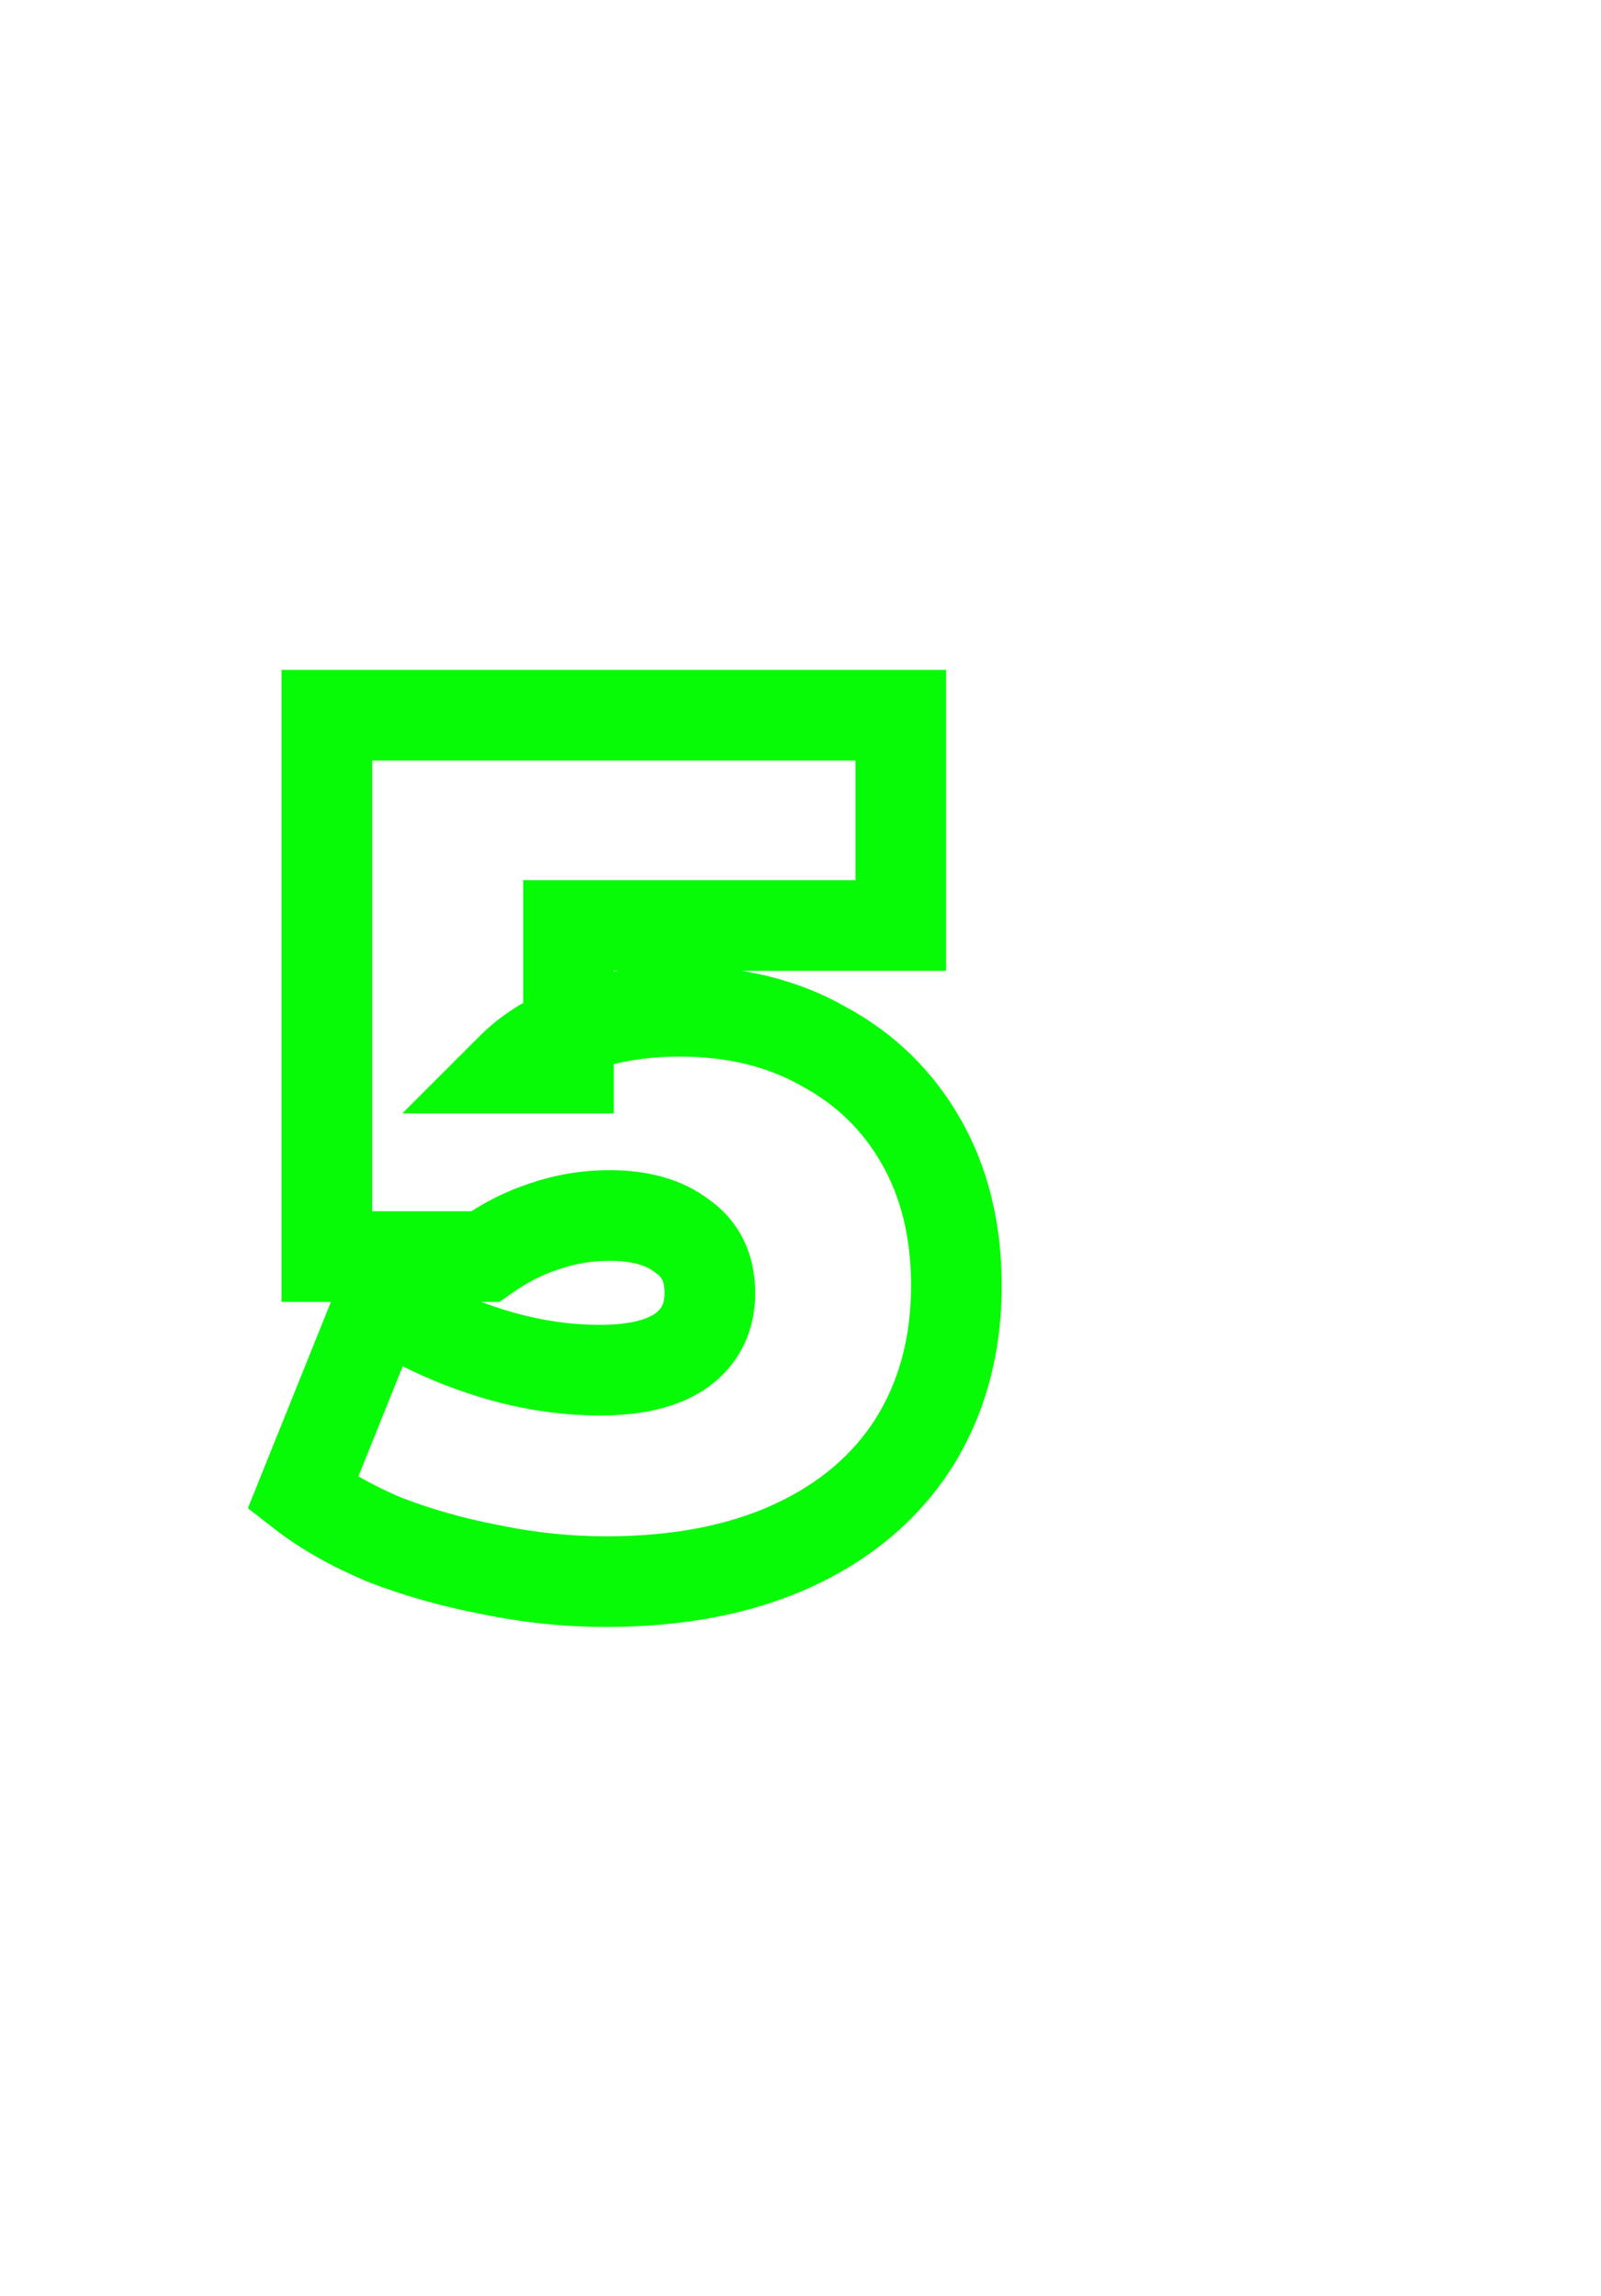 <svg width="106" height="152" viewBox="0 0 106 152" fill="none" xmlns="http://www.w3.org/2000/svg">
<path d="M32.44 103.91L33.052 100.973L33.028 100.968L33.004 100.964L32.44 103.91ZM25.4 101.91L24.227 104.671L24.268 104.688L24.309 104.705L25.4 101.91ZM20.04 98.87L17.257 97.75L16.412 99.849L18.198 101.238L20.04 98.87ZM25.16 86.15L26.782 83.626L23.731 81.665L22.377 85.03L25.16 86.15ZM32.28 89.51L33.192 86.652L33.192 86.652L32.28 89.51ZM45.08 89.43L46.793 91.893L46.804 91.885L46.814 91.878L45.08 89.43ZM45.16 81.83L43.326 84.204L43.385 84.25L43.447 84.293L45.16 81.83ZM36.04 81.19L36.954 84.047L36.988 84.037L37.021 84.025L36.04 81.19ZM32.12 83.19V86.19H33.075L33.854 85.638L32.12 83.19ZM21.64 83.19H18.64V86.19H21.64V83.19ZM21.64 47.35V44.35H18.64V47.35H21.64ZM59.64 47.35H62.64V44.35H59.64V47.35ZM59.64 61.27V64.27H62.64V61.27H59.64ZM37.64 61.27V58.27H34.64V61.27H37.64ZM37.64 70.71V73.71H40.64V70.71H37.64ZM33.88 70.71L31.759 68.589L26.637 73.71H33.88V70.71ZM38.6 67.91L37.675 65.056L37.663 65.06L37.651 65.064L38.6 67.91ZM54.52 69.27L53.037 71.878L53.067 71.895L53.098 71.911L54.52 69.27ZM61 75.59L58.392 77.073L58.392 77.073L61 75.59ZM60.52 95.51L63.051 97.121L63.057 97.11L63.064 97.1L60.52 95.51ZM52.52 102.31L53.777 105.034L53.777 105.034L52.52 102.31ZM40.12 101.71C37.77 101.71 35.415 101.465 33.052 100.973L31.828 106.847C34.585 107.421 37.35 107.71 40.12 107.71V101.71ZM33.004 100.964C30.662 100.515 28.493 99.897 26.491 99.115L24.309 104.705C26.681 105.63 29.205 106.345 31.876 106.856L33.004 100.964ZM26.573 99.149C24.618 98.318 23.07 97.426 21.882 96.502L18.198 101.238C19.89 102.554 21.916 103.689 24.227 104.671L26.573 99.149ZM22.823 99.99L27.943 87.27L22.377 85.03L17.257 97.75L22.823 99.99ZM23.538 88.674C25.996 90.254 28.608 91.487 31.368 92.368L33.192 86.652C30.939 85.933 28.804 84.926 26.782 83.626L23.538 88.674ZM31.368 92.368C34.148 93.255 36.935 93.71 39.72 93.71V87.71C37.598 87.71 35.425 87.365 33.192 86.652L31.368 92.368ZM39.72 93.71C42.356 93.71 44.851 93.244 46.793 91.893L43.367 86.967C42.855 87.323 41.778 87.71 39.72 87.71V93.71ZM46.814 91.878C48.937 90.374 50 88.154 50 85.59H44C44 86.332 43.783 86.673 43.346 86.982L46.814 91.878ZM50 85.59C50 83.077 49.001 80.848 46.873 79.367L43.447 84.293C43.772 84.519 44 84.797 44 85.59H50ZM46.994 79.456C45.133 78.018 42.81 77.47 40.36 77.47V83.47C41.963 83.47 42.841 83.829 43.326 84.204L46.994 79.456ZM40.36 77.47C38.539 77.47 36.767 77.764 35.059 78.355L37.021 84.025C38.087 83.656 39.195 83.47 40.36 83.47V77.47ZM35.126 78.333C33.467 78.864 31.887 79.679 30.386 80.742L33.854 85.638C34.913 84.888 35.947 84.37 36.954 84.047L35.126 78.333ZM32.12 80.19H21.64V86.19H32.12V80.19ZM24.64 83.19V47.35H18.64V83.19H24.64ZM21.64 50.35H59.64V44.35H21.64V50.35ZM56.64 47.35V61.27H62.64V47.35H56.64ZM59.64 58.27H37.64V64.27H59.64V58.27ZM34.64 61.27V70.71H40.64V61.27H34.64ZM37.64 67.71H33.88V73.71H37.64V67.71ZM36.001 72.831C36.848 71.985 37.997 71.273 39.549 70.756L37.651 65.064C35.363 65.827 33.365 66.982 31.759 68.589L36.001 72.831ZM39.526 70.764C41.17 70.23 42.988 69.95 45 69.95V63.95C42.425 63.95 39.977 64.31 37.675 65.056L39.526 70.764ZM45 69.95C48.19 69.95 50.837 70.627 53.037 71.878L56.003 66.662C52.764 64.82 49.063 63.95 45 63.95V69.95ZM53.098 71.911C55.378 73.139 57.126 74.846 58.392 77.073L63.608 74.107C61.781 70.894 59.208 68.387 55.942 66.629L53.098 71.911ZM58.392 77.073C59.643 79.273 60.32 81.92 60.32 85.11H66.32C66.32 81.047 65.45 77.347 63.608 74.107L58.392 77.073ZM60.32 85.11C60.32 88.564 59.51 91.466 57.976 93.92L63.064 97.1C65.264 93.581 66.32 89.549 66.32 85.11H60.32ZM57.989 93.899C56.461 96.3 54.26 98.203 51.263 99.586L53.777 105.034C57.713 103.217 60.845 100.587 63.051 97.121L57.989 93.899ZM51.263 99.586C48.278 100.964 44.594 101.71 40.12 101.71V107.71C45.246 107.71 49.829 106.856 53.777 105.034L51.263 99.586Z" fill="#08FB06"/>
</svg>
